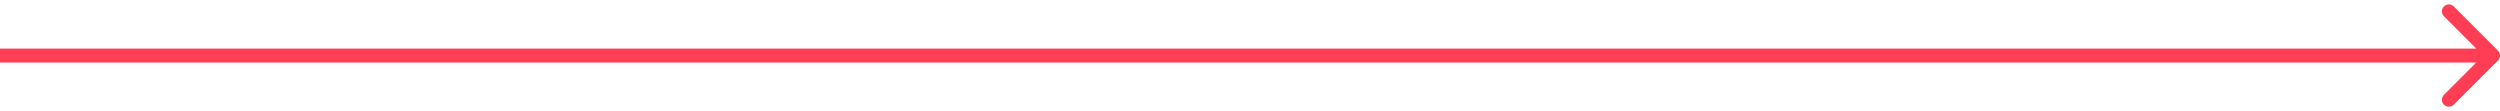 <svg width="360" height="16" viewBox="0 0 360 16" fill="none" xmlns="http://www.w3.org/2000/svg">
<path d="M359.707 8.707C360.098 8.317 360.098 7.683 359.707 7.293L353.343 0.929C352.953 0.538 352.319 0.538 351.929 0.929C351.538 1.319 351.538 1.953 351.929 2.343L357.586 8L351.929 13.657C351.538 14.047 351.538 14.681 351.929 15.071C352.319 15.462 352.953 15.462 353.343 15.071L359.707 8.707ZM-8.74228e-08 9L359 9L359 7L8.74228e-08 7L-8.74228e-08 9Z" fill="#FF3D54"/>
</svg>
